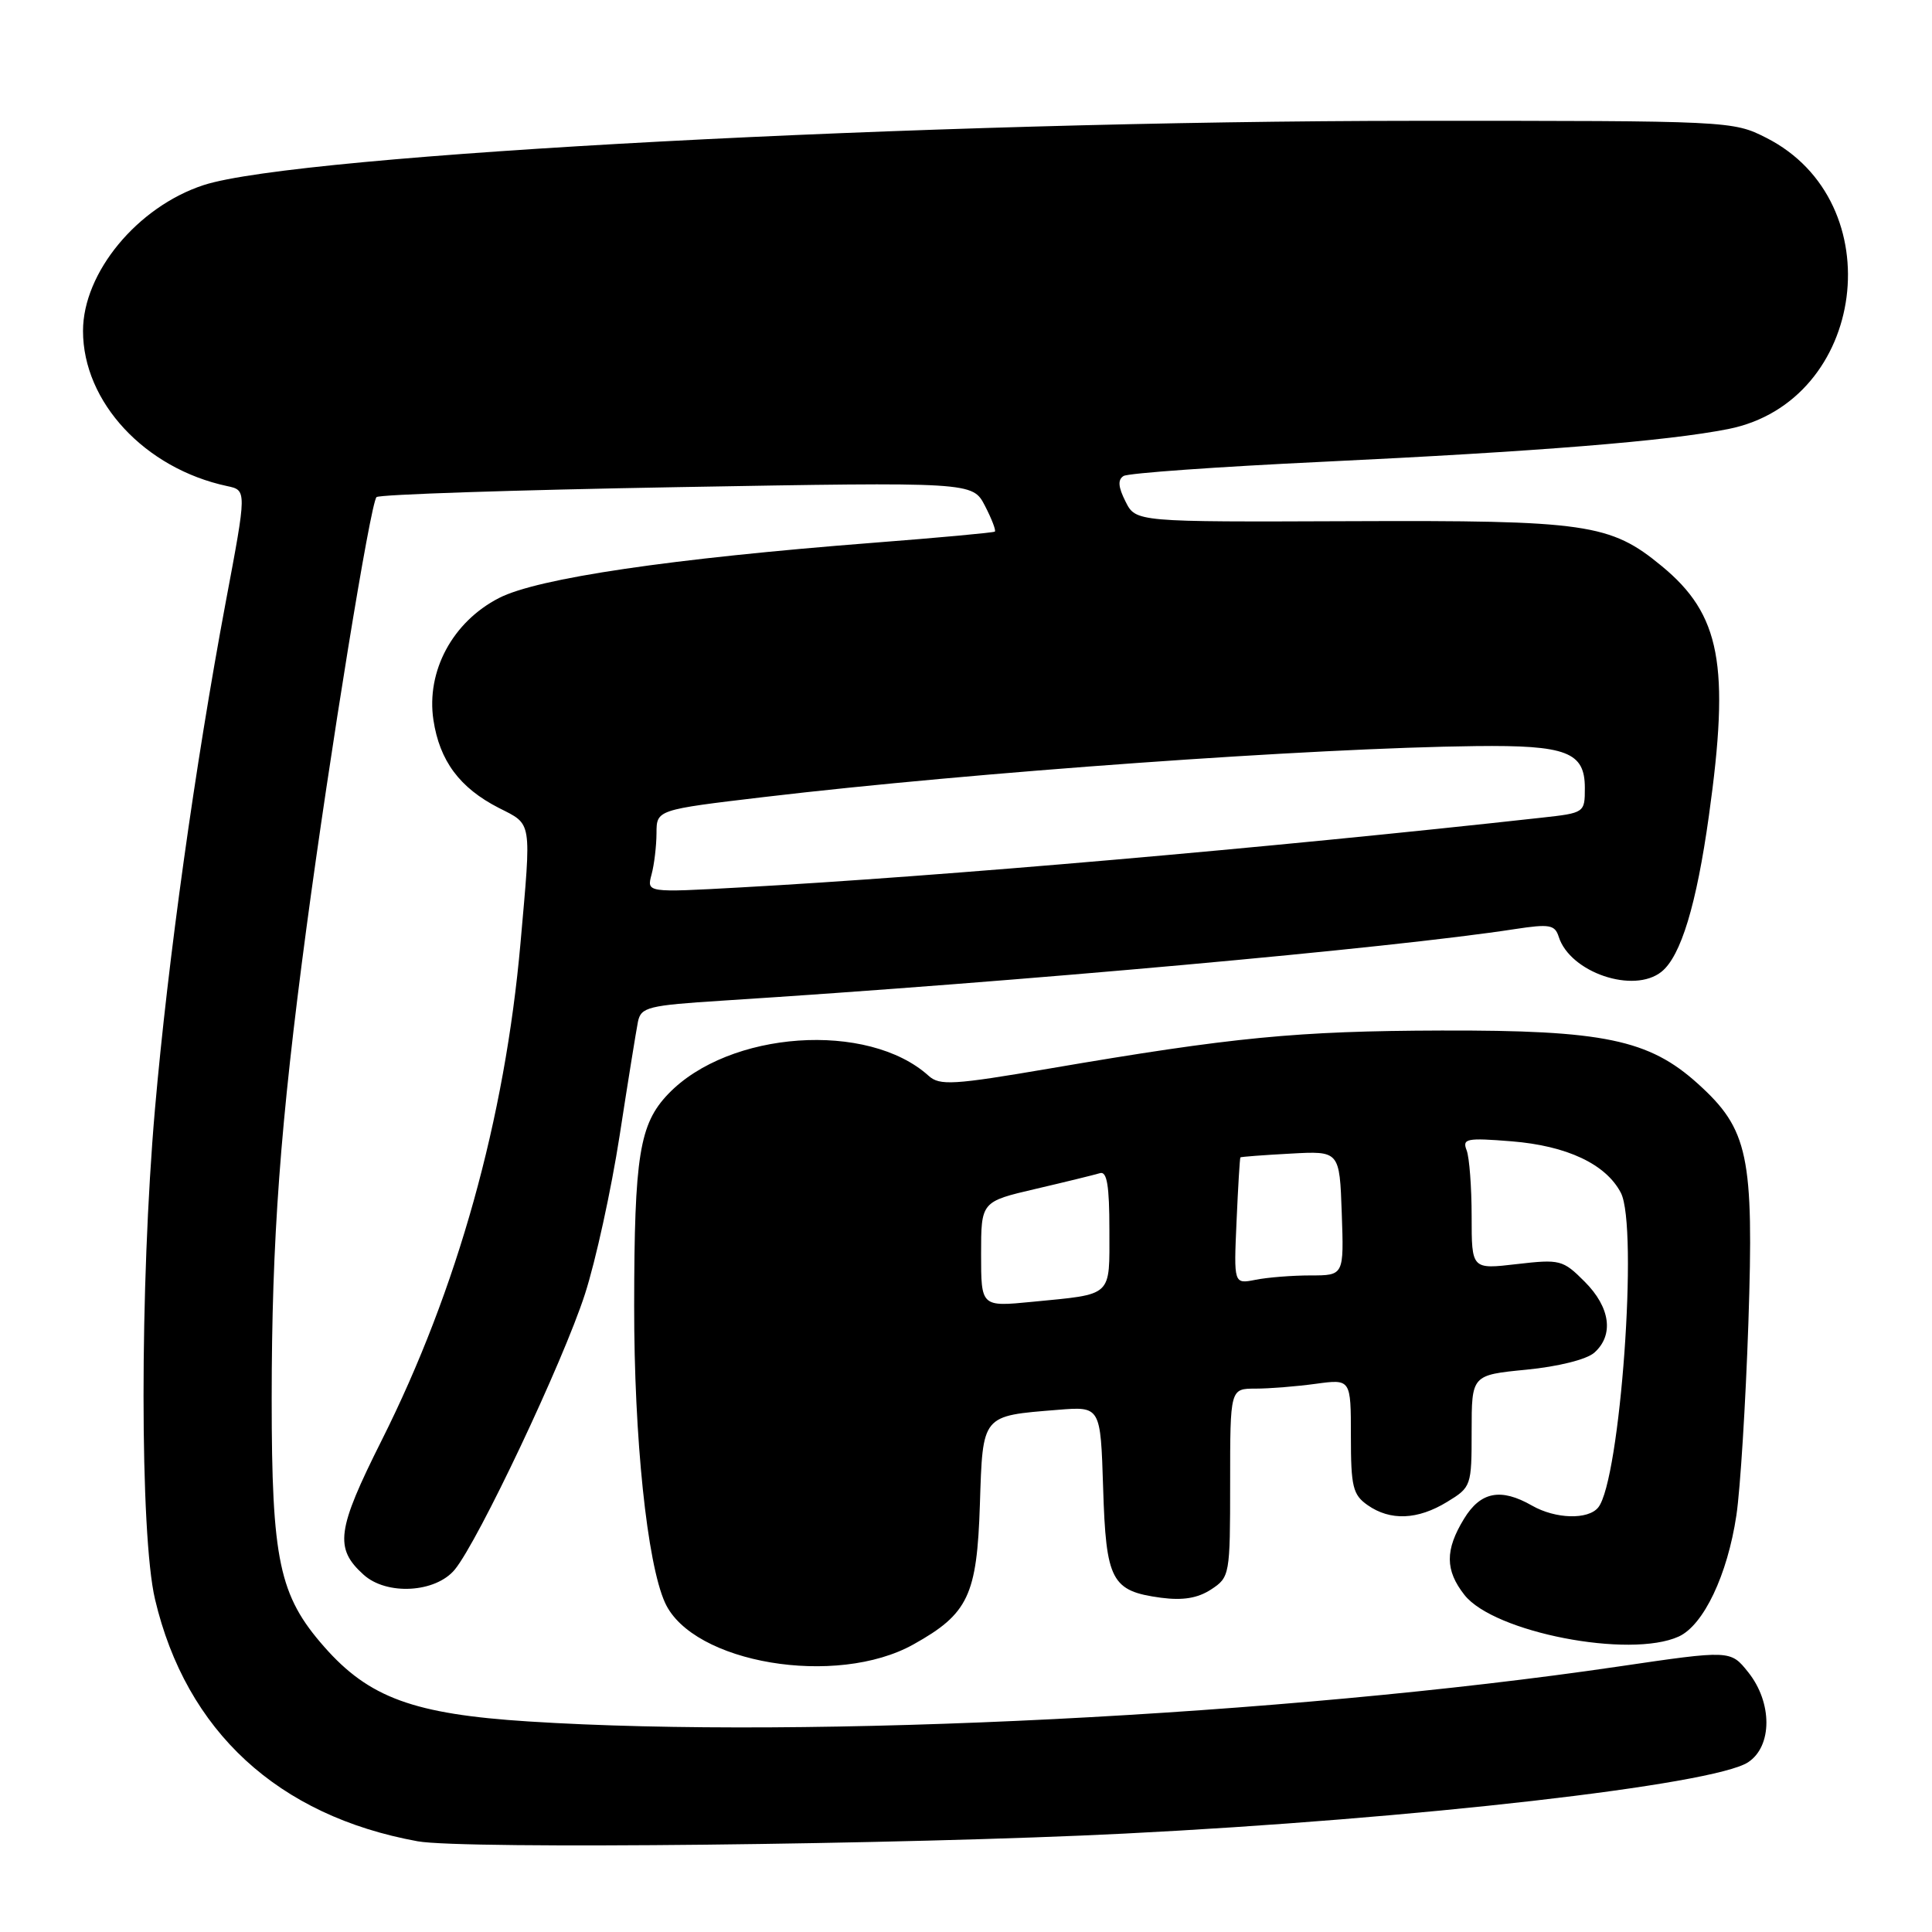 <?xml version="1.0" encoding="UTF-8" standalone="no"?>
<!DOCTYPE svg PUBLIC "-//W3C//DTD SVG 1.1//EN" "http://www.w3.org/Graphics/SVG/1.1/DTD/svg11.dtd" >
<svg xmlns="http://www.w3.org/2000/svg" xmlns:xlink="http://www.w3.org/1999/xlink" version="1.1" viewBox="0 0 256 256">
 <g >
 <path fill="currentColor"
d=" M 149.00 242.96 C 187.58 241.02 227.07 236.50 231.63 233.51 C 234.86 231.39 234.87 225.60 231.64 221.57 C 229.30 218.64 229.30 218.64 214.40 220.83 C 170.30 227.31 107.19 230.49 70.00 228.10 C 54.83 227.13 48.89 224.96 42.96 218.21 C 36.99 211.43 36.00 206.78 36.00 185.37 C 36.00 164.31 37.13 148.99 40.60 123.00 C 43.71 99.74 49.08 66.70 49.89 65.87 C 50.22 65.52 68.13 64.93 89.69 64.55 C 128.87 63.86 128.87 63.86 130.51 67.02 C 131.41 68.76 132.00 70.30 131.82 70.44 C 131.65 70.58 124.40 71.25 115.72 71.92 C 88.88 74.01 71.23 76.61 66.12 79.24 C 59.97 82.40 56.46 88.93 57.43 95.40 C 58.25 100.82 60.91 104.40 66.09 107.05 C 70.56 109.32 70.42 108.51 68.97 124.95 C 66.90 148.29 60.61 170.85 50.57 190.86 C 44.62 202.72 44.29 205.15 48.17 208.65 C 51.23 211.43 57.71 211.06 60.26 207.98 C 63.39 204.17 74.60 180.47 77.50 171.50 C 78.93 167.10 80.99 157.65 82.10 150.50 C 83.20 143.35 84.30 136.55 84.53 135.39 C 84.93 133.45 85.86 133.22 95.73 132.59 C 134.85 130.10 184.43 125.63 200.73 123.11 C 205.32 122.41 206.03 122.53 206.54 124.13 C 208.04 128.86 216.48 131.73 220.17 128.75 C 222.73 126.68 224.80 119.86 226.44 108.08 C 229.24 88.06 227.98 81.43 220.19 75.01 C 213.37 69.38 210.25 68.93 178.90 69.06 C 150.50 69.17 150.50 69.17 149.14 66.46 C 148.16 64.52 148.09 63.56 148.88 63.07 C 149.50 62.69 161.36 61.85 175.25 61.19 C 203.75 59.83 220.93 58.45 229.00 56.85 C 247.34 53.21 250.79 26.73 234.02 18.25 C 229.62 16.02 229.16 16.00 187.54 16.01 C 122.77 16.03 39.45 20.45 26.97 24.53 C 18.21 27.40 11.00 36.12 11.00 43.85 C 11.00 53.27 19.19 62.08 30.10 64.41 C 32.70 64.96 32.70 64.96 29.92 79.73 C 25.85 101.45 22.26 127.16 20.53 147.00 C 18.51 170.23 18.52 203.33 20.54 211.91 C 24.66 229.40 36.83 240.61 55.34 243.98 C 61.29 245.07 119.95 244.43 149.00 242.96 Z  M 121.04 217.89 C 128.30 213.84 129.45 211.41 129.84 199.37 C 130.23 187.38 130.03 187.63 140.17 186.81 C 145.83 186.35 145.83 186.35 146.17 197.14 C 146.55 209.47 147.26 210.82 153.84 211.71 C 156.74 212.09 158.70 211.77 160.48 210.61 C 162.95 208.99 163.00 208.71 163.00 196.48 C 163.00 184.00 163.00 184.00 166.36 184.00 C 168.21 184.00 171.81 183.71 174.36 183.36 C 179.00 182.73 179.00 182.73 179.00 190.31 C 179.00 197.01 179.26 198.07 181.22 199.44 C 184.22 201.54 187.84 201.40 191.75 199.01 C 194.95 197.06 195.00 196.91 195.00 189.62 C 195.00 182.20 195.00 182.20 202.25 181.49 C 206.47 181.08 210.23 180.14 211.25 179.24 C 213.88 176.91 213.38 173.23 209.98 169.83 C 207.09 166.93 206.71 166.84 200.98 167.50 C 195.00 168.20 195.00 168.20 195.00 161.18 C 195.00 157.32 194.70 153.38 194.34 152.43 C 193.73 150.87 194.31 150.75 200.29 151.23 C 207.63 151.82 212.79 154.25 214.77 158.05 C 217.11 162.54 214.69 196.15 211.77 199.75 C 210.43 201.40 206.11 201.28 203.00 199.50 C 198.86 197.13 196.18 197.65 193.99 201.25 C 191.46 205.39 191.48 208.07 194.05 211.34 C 197.96 216.31 215.96 219.80 222.44 216.85 C 225.73 215.35 228.90 208.69 230.08 200.79 C 230.60 197.33 231.31 185.86 231.67 175.30 C 232.41 153.13 231.67 149.65 224.98 143.60 C 218.49 137.74 212.48 136.49 191.00 136.55 C 171.81 136.61 163.43 137.42 139.10 141.58 C 126.34 143.76 124.51 143.87 123.06 142.56 C 115.02 135.28 96.58 136.57 88.54 144.96 C 84.73 148.94 84.05 153.14 84.03 173.00 C 84.01 190.55 85.74 207.13 88.12 212.37 C 91.78 220.40 110.83 223.60 121.04 217.89 Z  M 86.33 115.89 C 86.69 114.57 86.98 112.10 86.99 110.40 C 87.00 107.30 87.00 107.30 101.25 105.61 C 129.03 102.32 173.93 99.11 195.57 98.86 C 207.59 98.72 210.00 99.65 210.00 104.40 C 210.00 107.70 209.97 107.72 204.25 108.35 C 167.91 112.37 124.81 116.12 98.10 117.59 C 85.69 118.28 85.69 118.28 86.33 115.89 Z  M 130.00 166.19 C 130.00 159.22 130.00 159.22 137.25 157.53 C 141.24 156.60 145.06 155.66 145.75 155.45 C 146.68 155.16 147.00 157.10 147.00 162.96 C 147.00 171.97 147.57 171.44 136.75 172.50 C 130.00 173.16 130.00 173.16 130.00 166.19 Z  M 163.85 161.83 C 164.05 157.25 164.28 153.44 164.36 153.36 C 164.44 153.28 167.43 153.05 171.00 152.86 C 177.50 152.50 177.50 152.50 177.79 160.75 C 178.08 169.00 178.08 169.00 173.67 169.00 C 171.24 169.00 167.95 169.26 166.36 169.58 C 163.48 170.15 163.48 170.15 163.85 161.83 Z "/>
</g>
</svg>